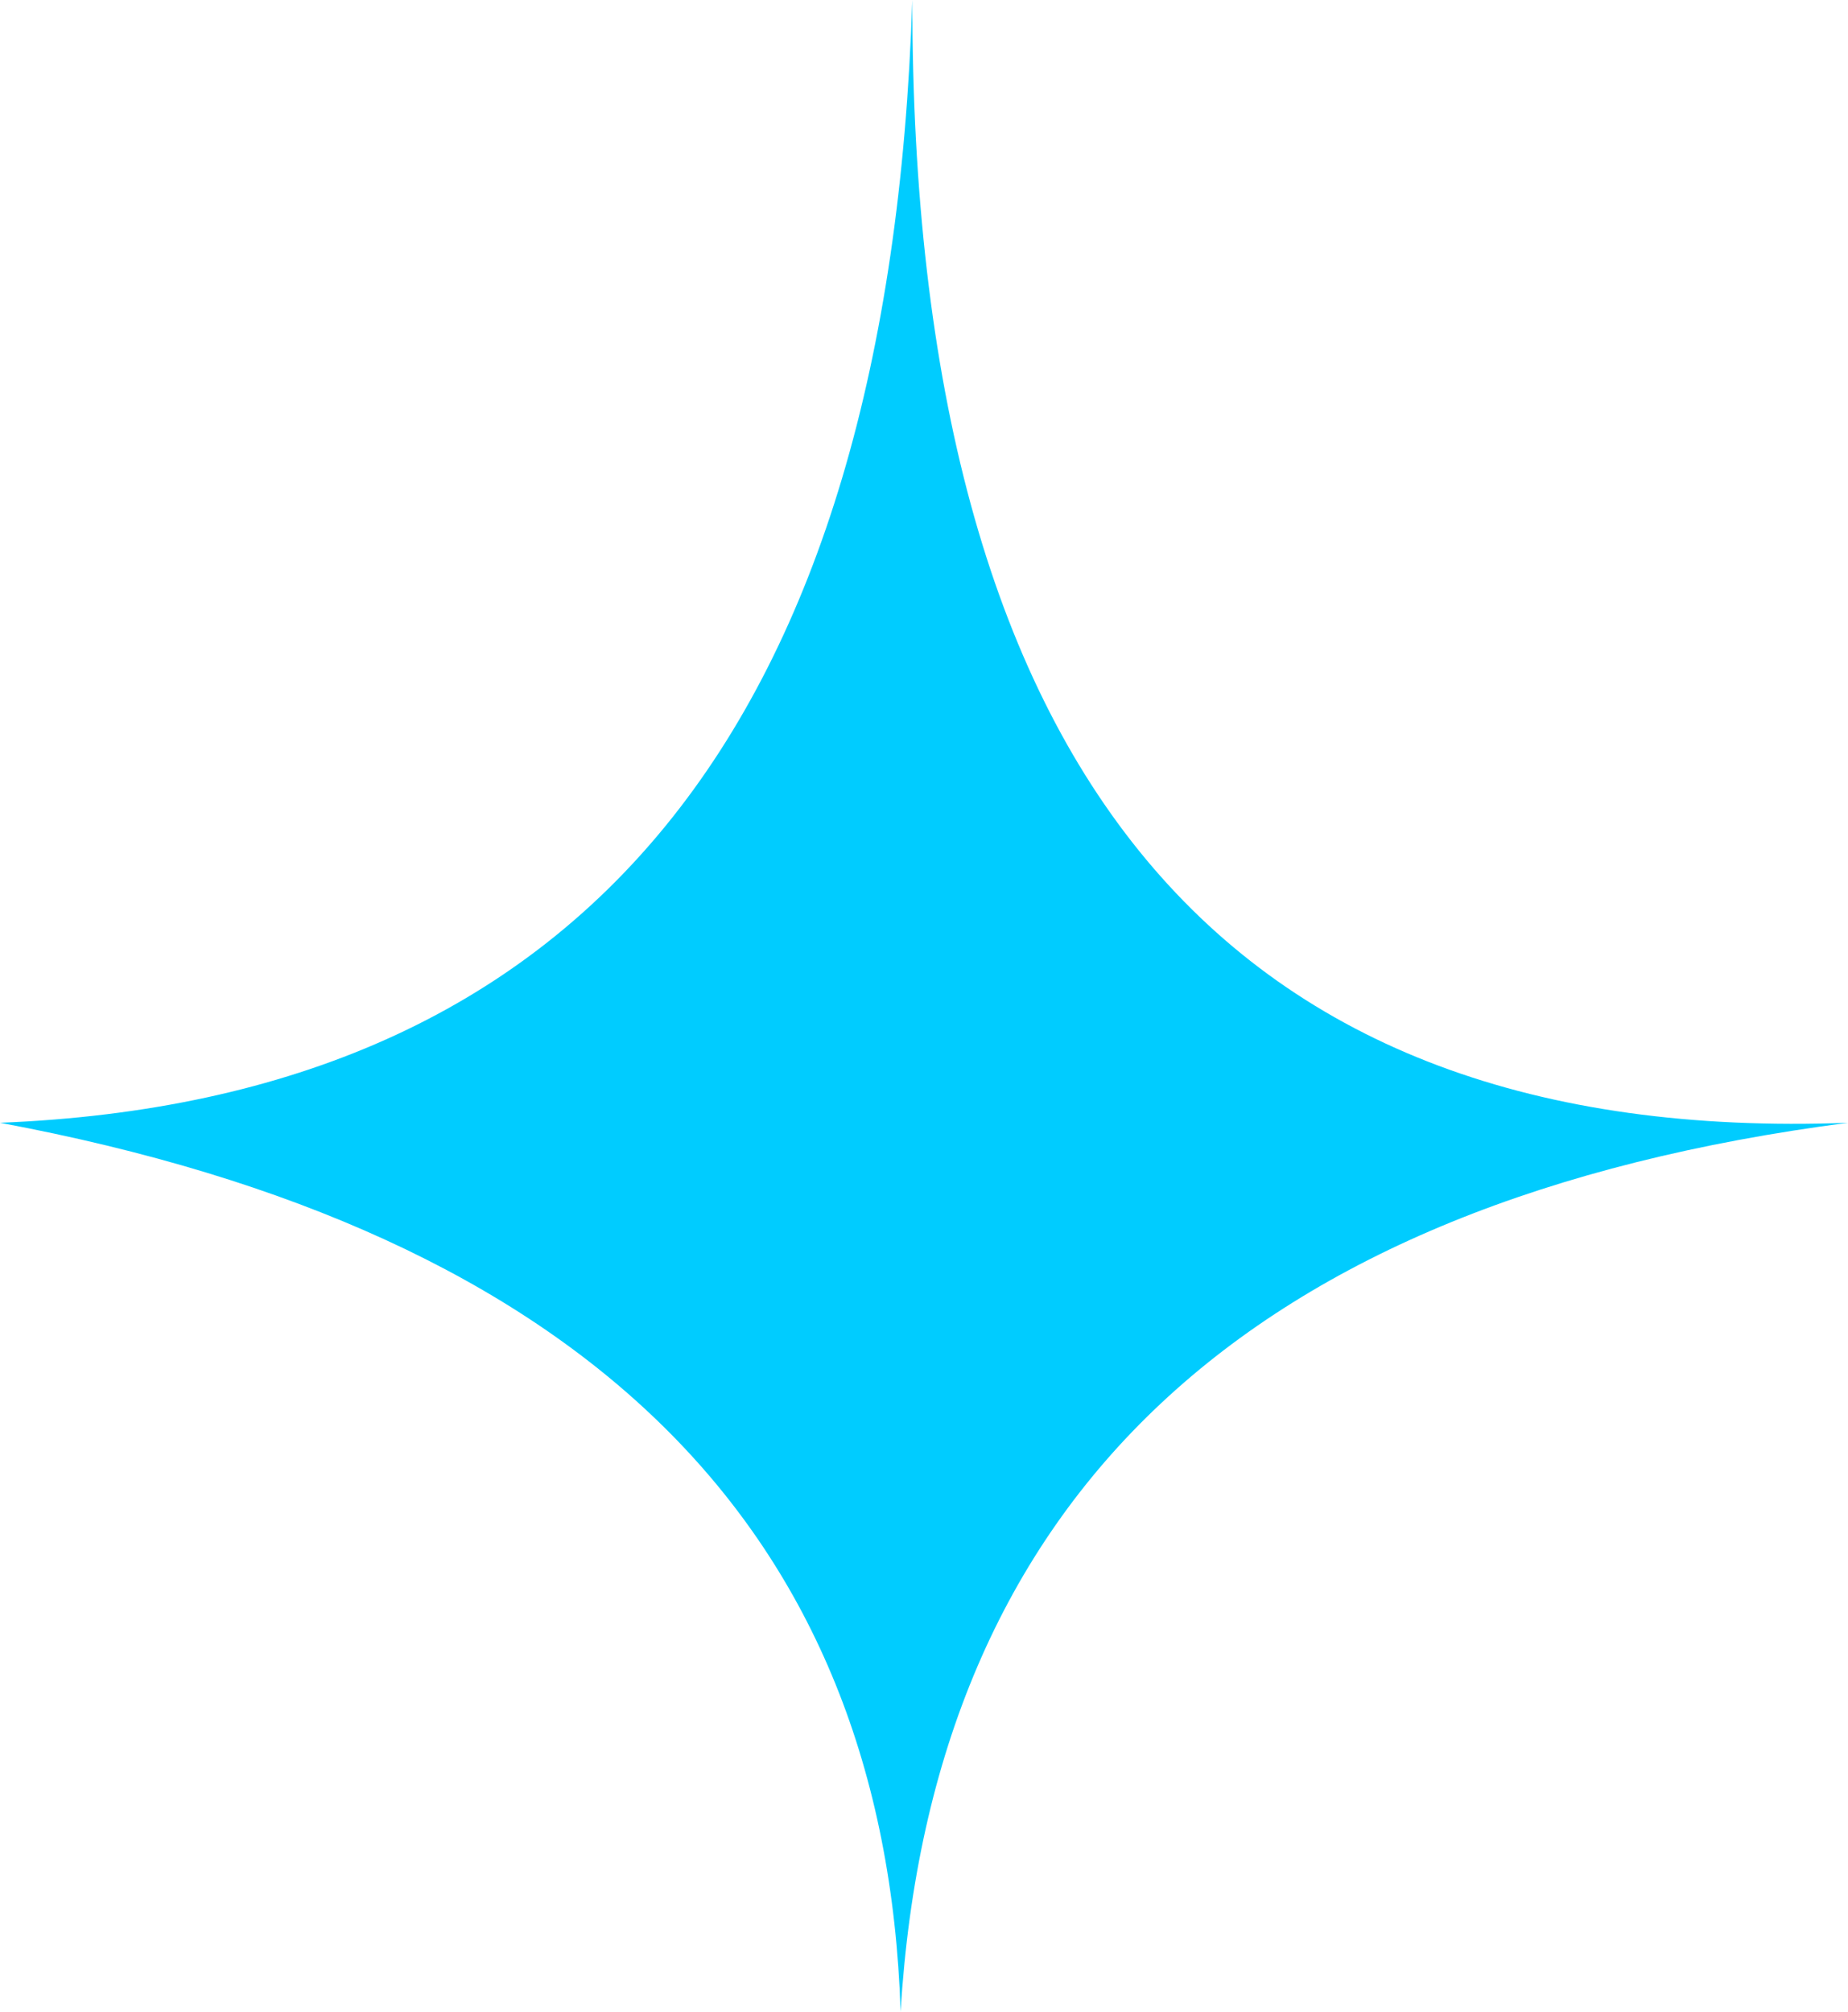 <?xml version="1.0" encoding="UTF-8" standalone="no"?>
<svg xmlns:ffdec="https://www.free-decompiler.com/flash" xmlns:xlink="http://www.w3.org/1999/xlink" ffdec:objectType="frame" height="8.6px" width="7.9px" xmlns="http://www.w3.org/2000/svg">
  <g transform="matrix(1.0, 0.0, 0.0, 1.0, 0.0, 0.0)">
    <use ffdec:characterId="1031" height="8.6" transform="matrix(1.0, 0.0, 0.0, 1.0, 0.0, 0.0)" width="7.9" xlink:href="#shape0"/>
  </g>
  <defs>
    <g id="shape0" transform="matrix(1.0, 0.0, 0.0, 1.0, 0.0, 0.0)">
      <path d="M3.85 8.6 Q3.75 5.5 0.0 4.8 3.75 4.65 3.9 0.0 3.9 4.95 7.9 4.8 4.05 5.3 3.85 8.6" fill="#00ccff" fill-rule="evenodd" stroke="none"/>
    </g>
  </defs>
</svg>
